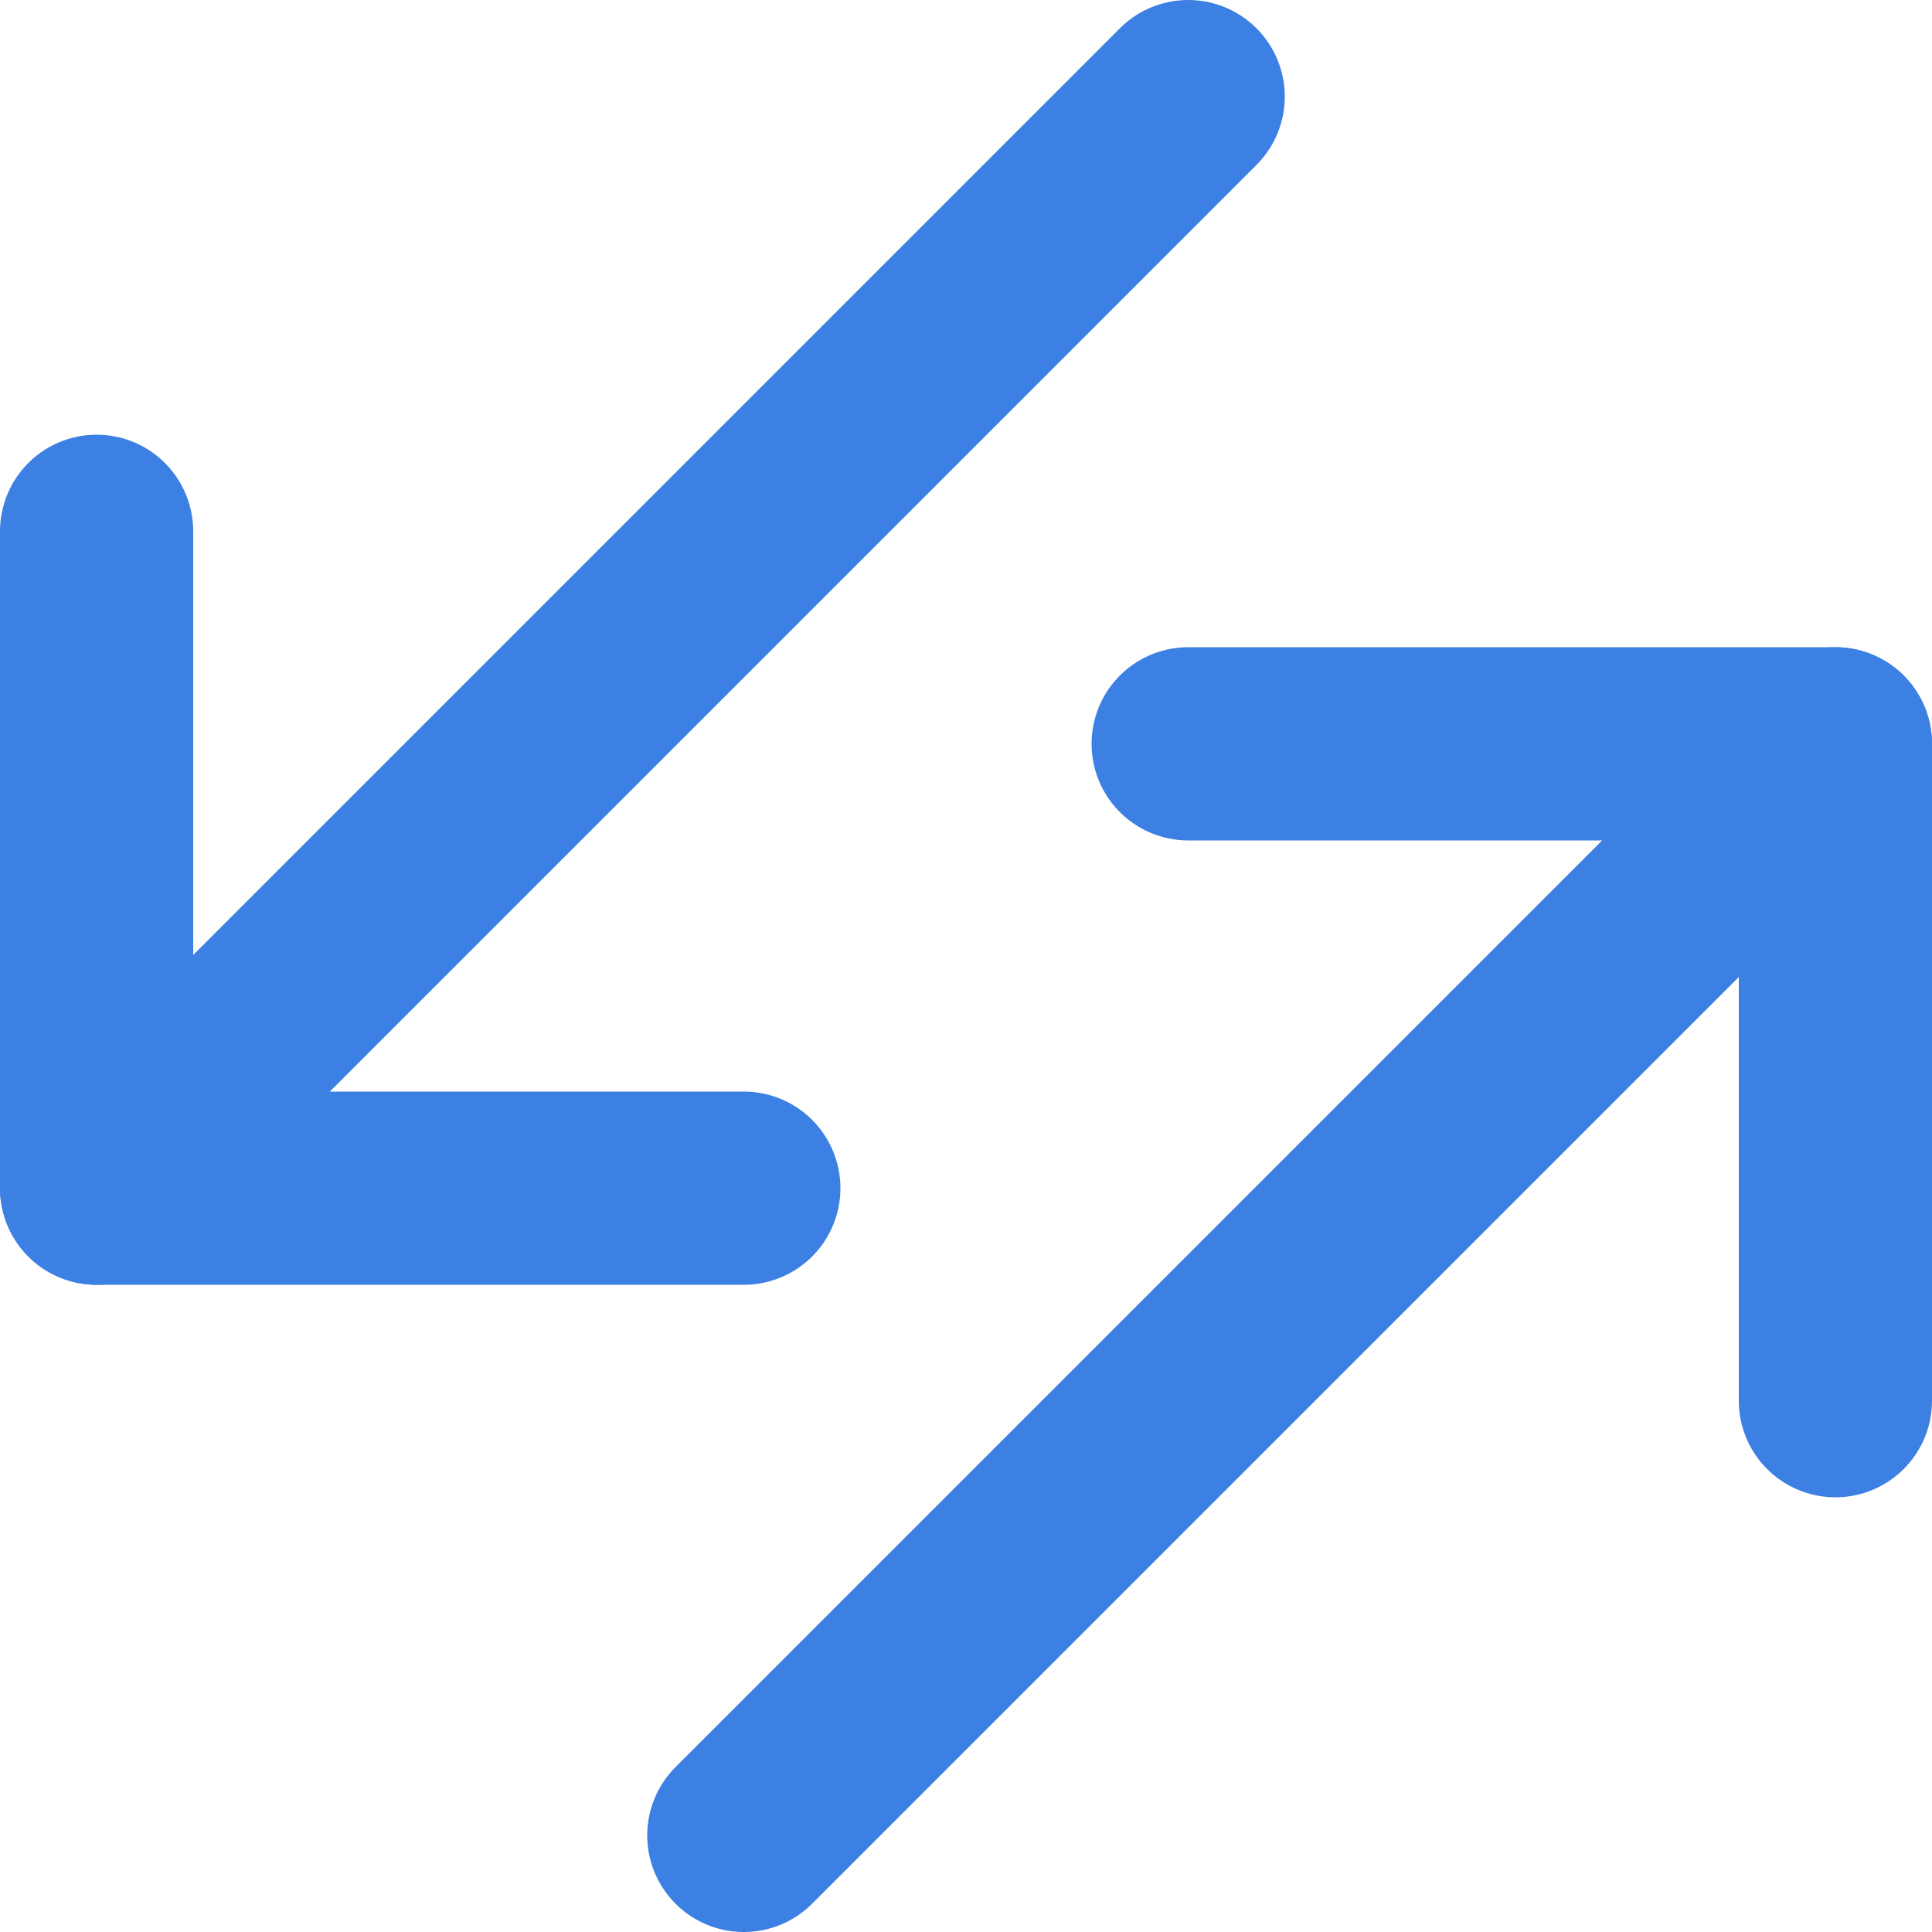 <?xml version="1.0" encoding="utf-8"?>
<!-- Generator: Adobe Illustrator 24.0.1, SVG Export Plug-In . SVG Version: 6.00 Build 0)  -->
<svg version="1.1" id="Layer_1" xmlns="http://www.w3.org/2000/svg" xmlns:xlink="http://www.w3.org/1999/xlink" x="0px" y="0px"
	 viewBox="0 0 20 20" style="enable-background:new 0 0 20 20;" xml:space="preserve">
<style type="text/css">
	.st0{fill:none;stroke:#3C80E3;stroke-width:2;stroke-linecap:round;stroke-linejoin:round;stroke-miterlimit:10;}
</style>
<path class="st0" d="M19,14.5V7.7h-6.7"/>
<path class="st0" d="M19,7.7L7.7,19"/>
<path class="st0" d="M1,5.5v6.8h6.7"/>
<path class="st0" d="M1,12.3L12.3,1"/>
</svg>
